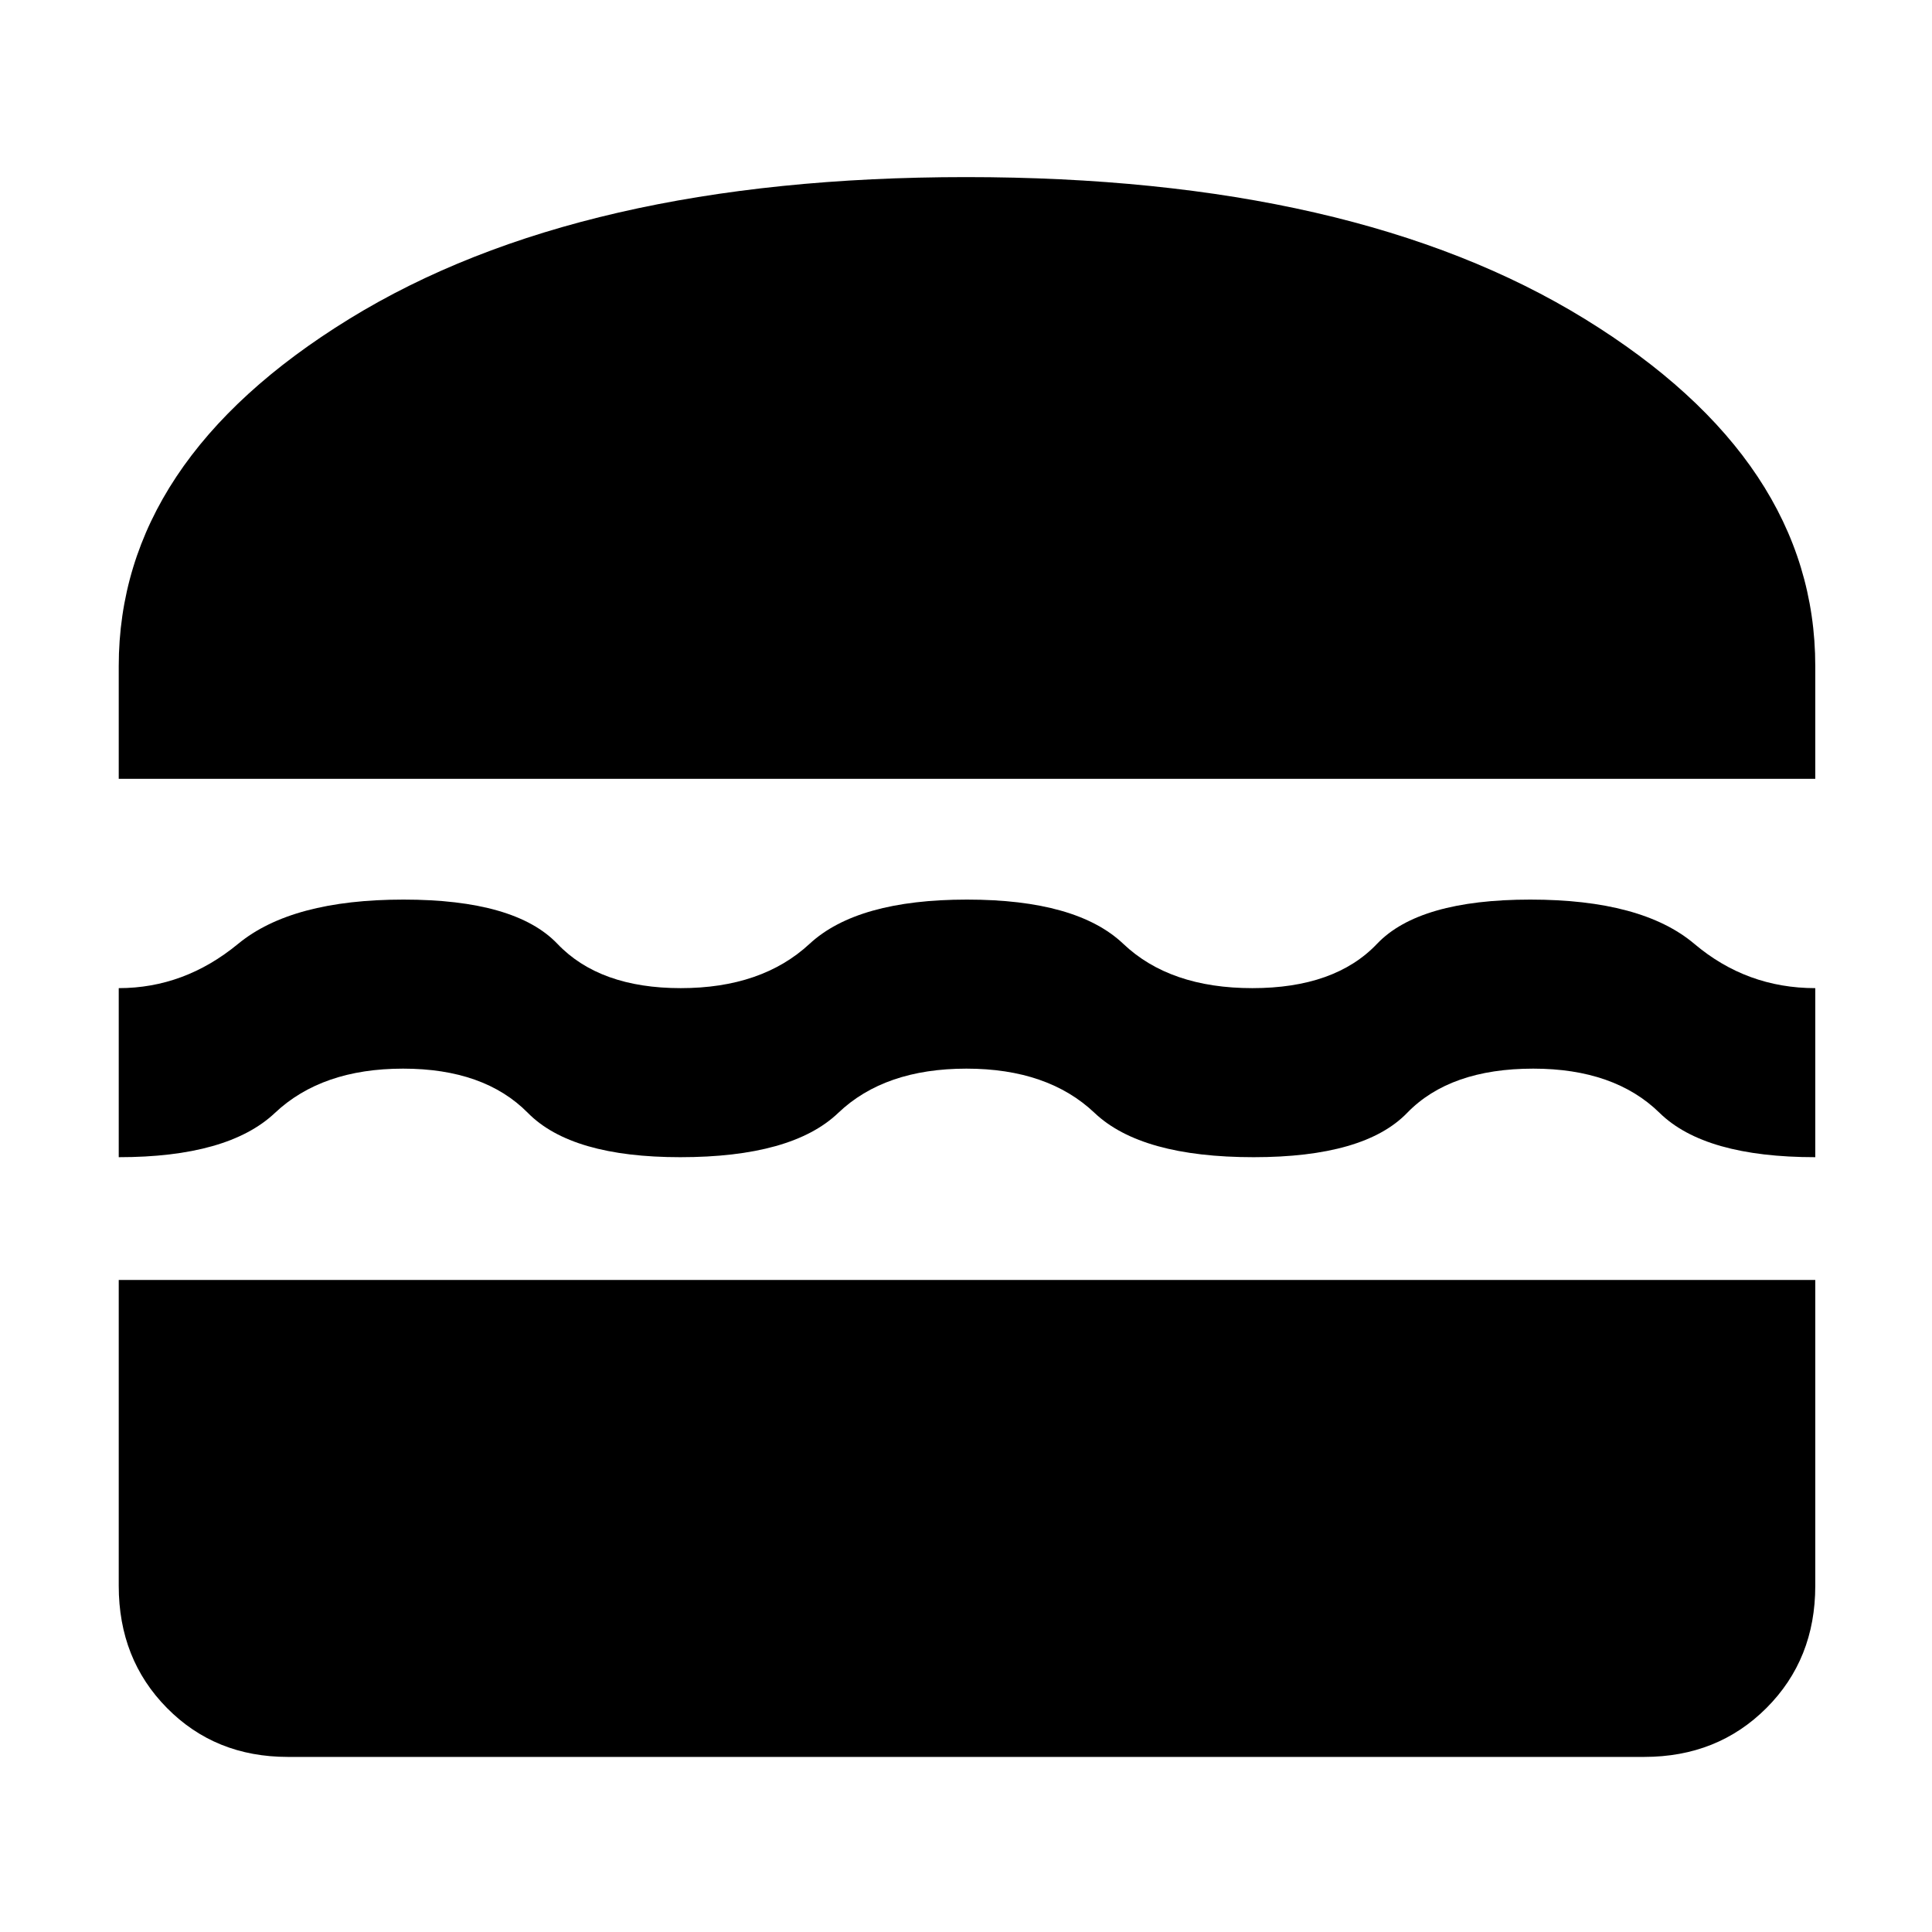 <svg xmlns="http://www.w3.org/2000/svg" height="48" viewBox="0 -960 960 960" width="48"><path d="M143-87q-36.03 0-60.01-24.28Q59-135.56 59-172v-152h843v152q0 36.44-24.28 60.72T817-87H143Zm337.21-342q-40.67 0-63.7 22-23.02 22-78.51 22-54 0-75.69-22-21.68-22-62.02-22-40.35 0-63.68 22-23.32 22-77.61 22v-84q32.62 0 59.31-22 26.69-22 82.19-22t76.49 22q20.98 22 61.26 22 40.27 0 64.01-22 23.74-22 78.24-22t77.67 22q23.18 22 64.12 22 41.02 0 61.93-22 20.92-22 76.18-22 55.47 0 81.51 22 26.04 22 60.09 22v84q-54.9 0-77.34-22-22.45-22-62.8-22-41.37 0-62.67 22-21.3 22-76.28 22-55.82 0-79.02-22-23.2-22-63.68-22ZM59-573v-56q0-102 114.5-172.5T480-872q193 0 307.5 70.5T902-629v56H59Z"/></svg>